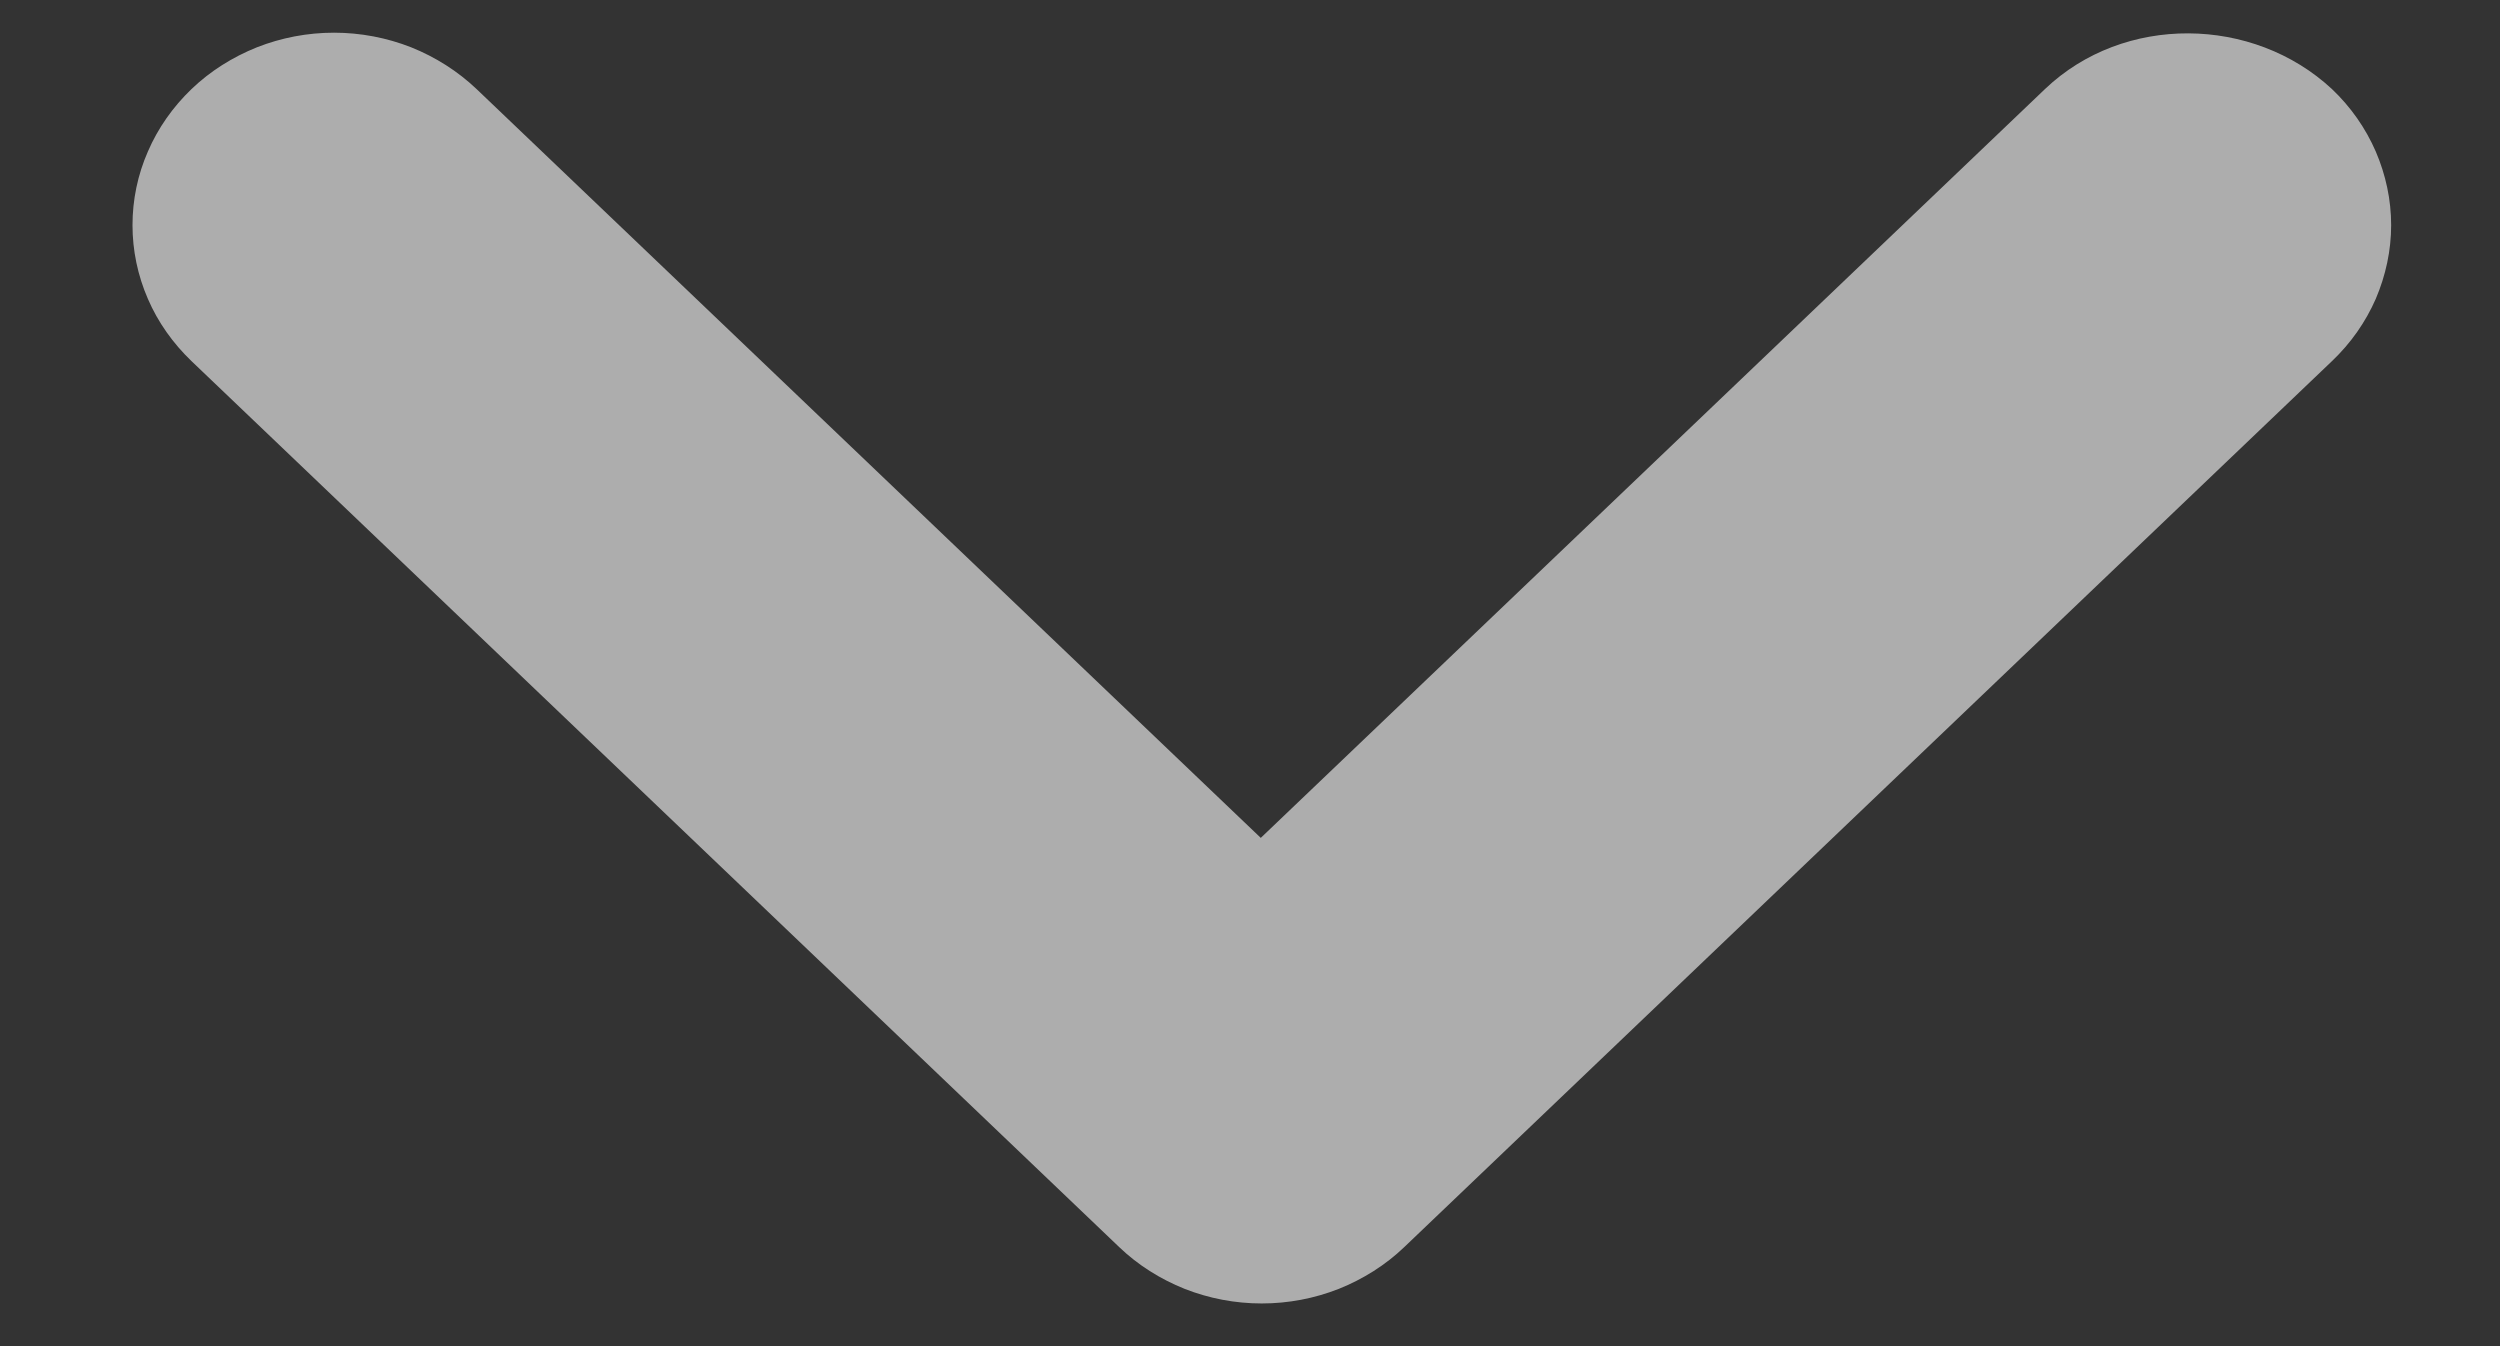 <svg width="13" height="7" viewBox="0 0 13 7" fill="none" xmlns="http://www.w3.org/2000/svg">
<rect x="0" y="0" width="13" height="7" fill="#333333" stroke="none"/>
<path id="Vector" opacity="0.6" d="M10.634 0.463L6.556 4.357L2.478 0.463C2.38 0.37 2.265 0.297 2.138 0.246C2.011 0.196 1.874 0.17 1.737 0.17C1.599 0.17 1.463 0.196 1.336 0.246C1.209 0.297 1.093 0.37 0.996 0.463C0.899 0.556 0.821 0.667 0.769 0.788C0.716 0.909 0.689 1.039 0.689 1.171C0.689 1.302 0.716 1.432 0.769 1.554C0.821 1.675 0.899 1.785 0.996 1.878L5.82 6.485C5.917 6.578 6.033 6.651 6.16 6.702C6.287 6.752 6.423 6.778 6.561 6.778C6.699 6.778 6.835 6.752 6.962 6.702C7.089 6.651 7.205 6.578 7.302 6.485L12.126 1.878C12.224 1.785 12.301 1.675 12.354 1.554C12.406 1.432 12.434 1.302 12.434 1.171C12.434 1.039 12.406 0.909 12.354 0.788C12.301 0.666 12.224 0.556 12.126 0.463C11.716 0.082 11.044 0.072 10.634 0.463Z" fill="white"/>
</svg>

